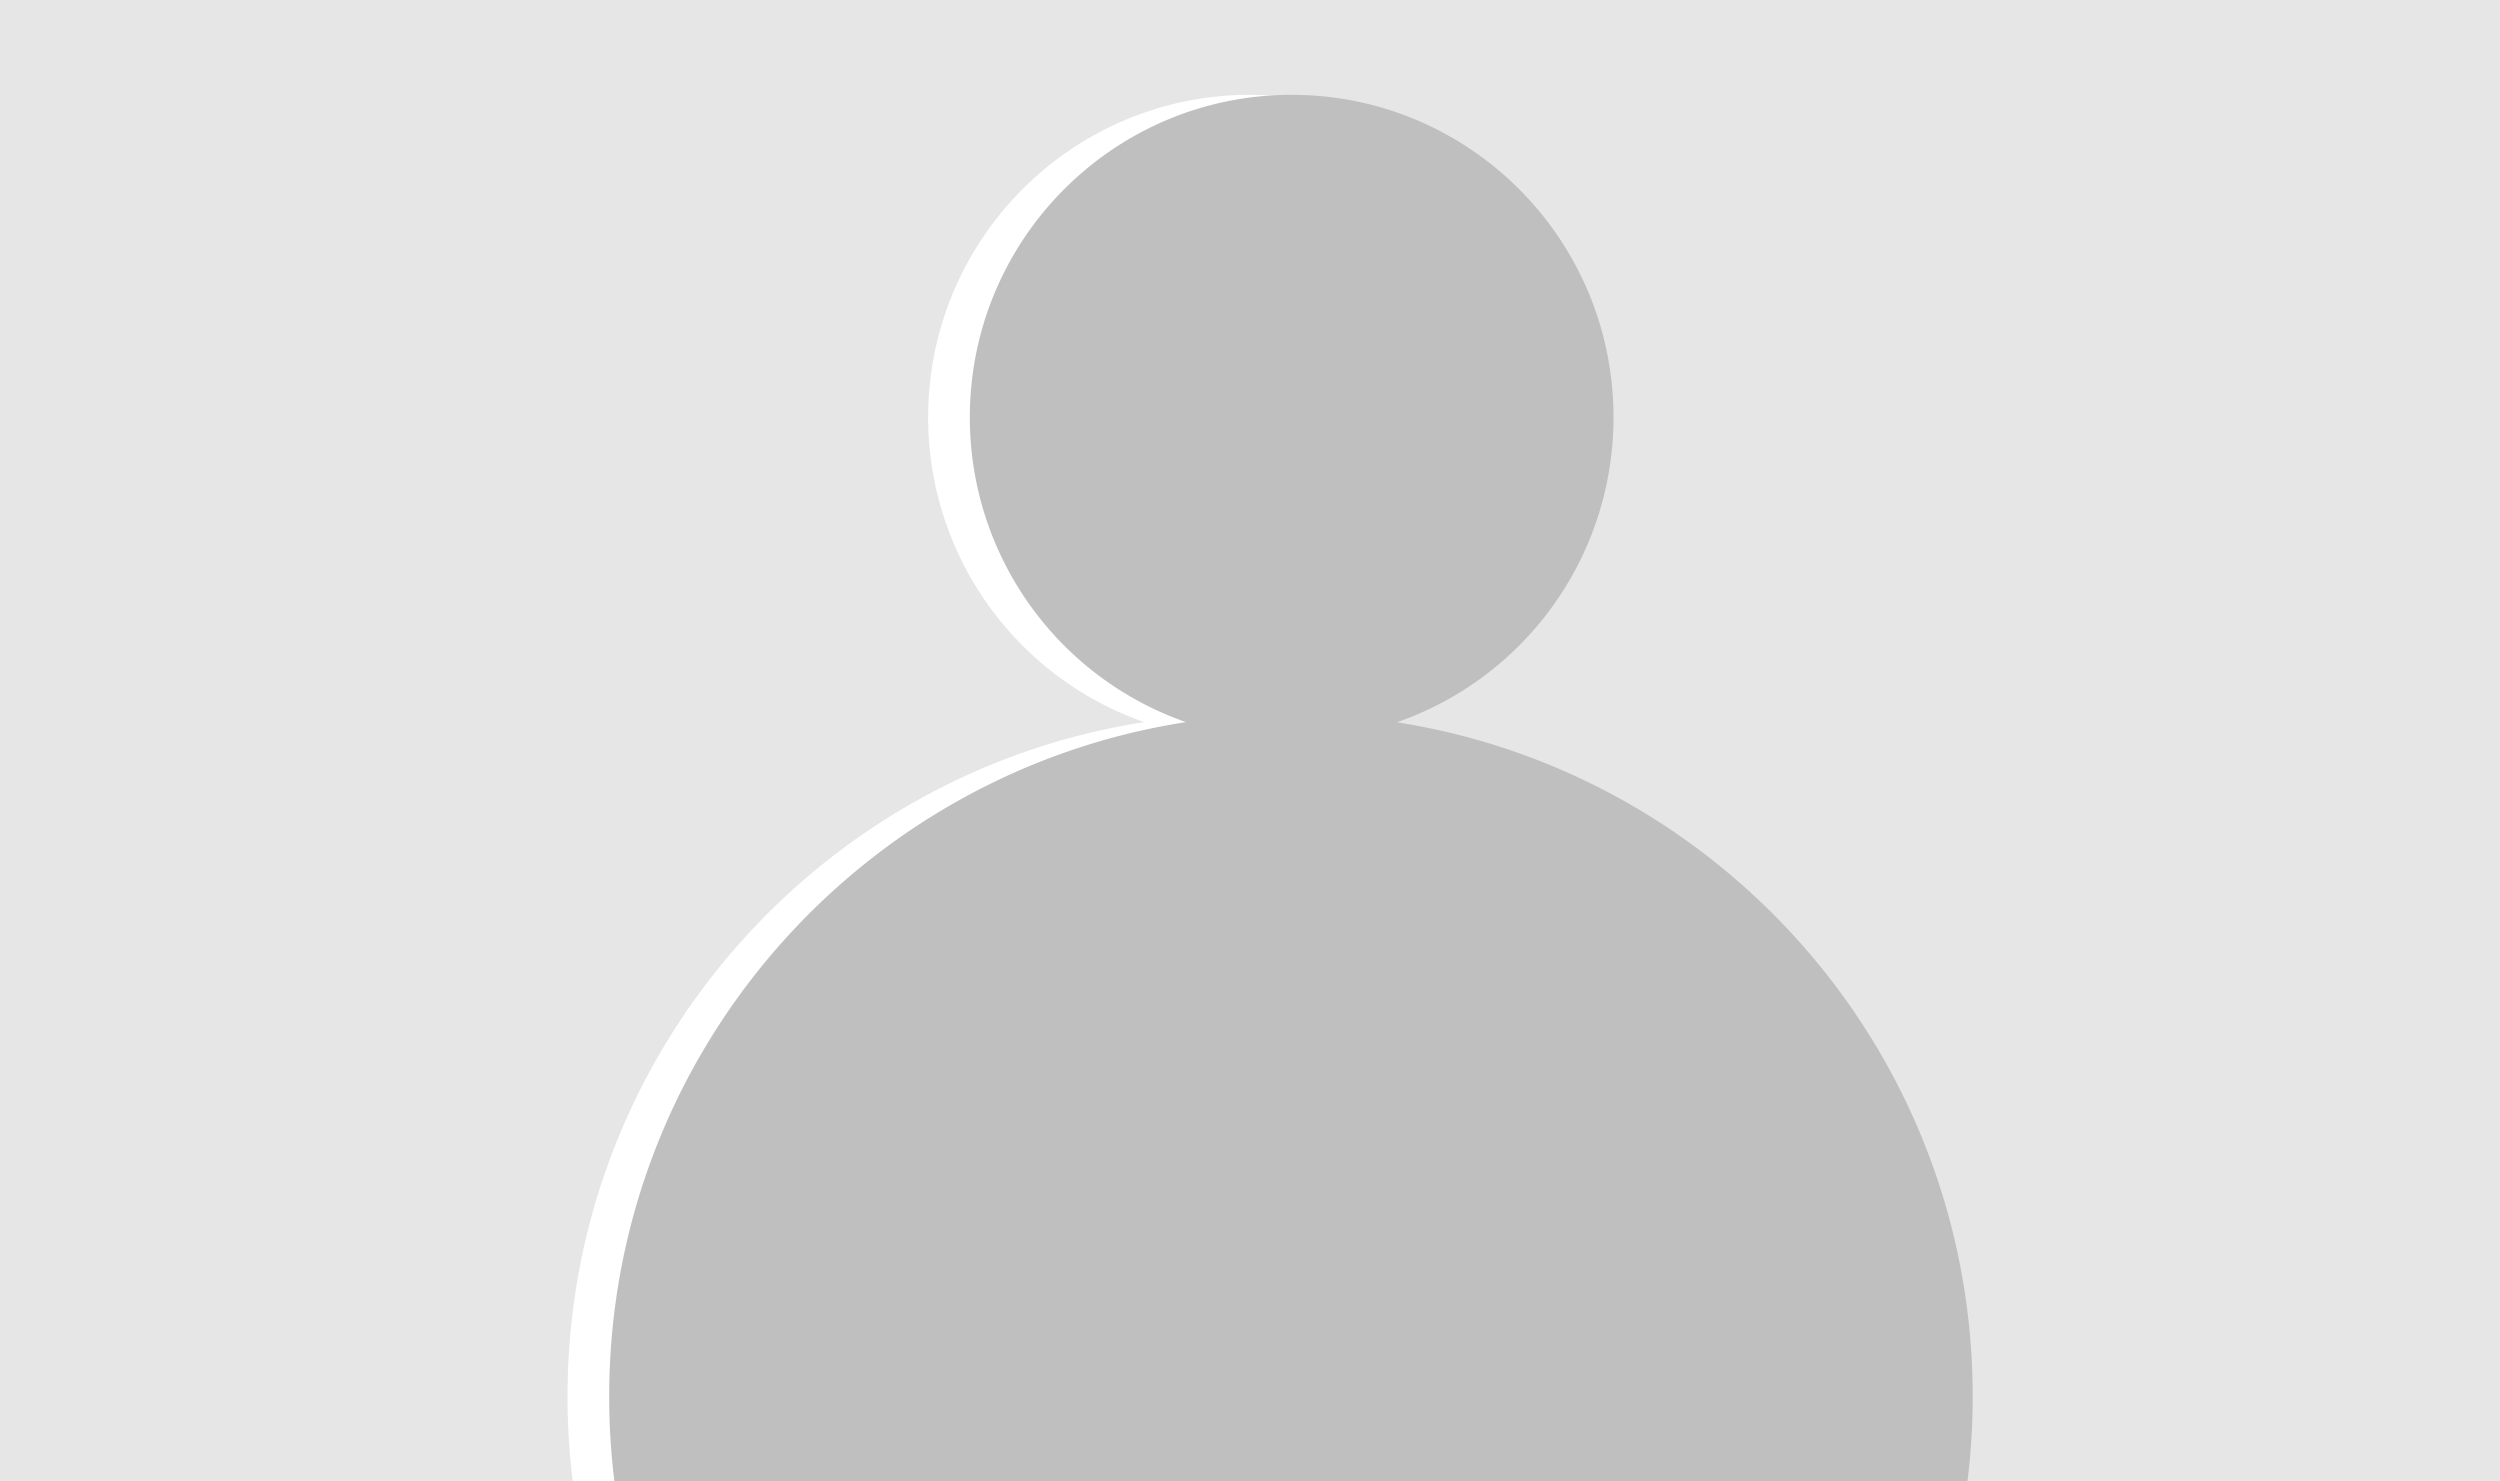 <svg xmlns="http://www.w3.org/2000/svg" viewBox="0 0 1740 1031"><defs><style>.cls-1{fill:#e6e6e6;}.cls-2{fill:#bfbfbf;}</style>
</defs><g id="Layer_2" data-name="Layer 2">
	<g id="Layer_1-2" data-name="Layer 1">
		<path class="cls-1" d="M1740,0V1031H1340.37a478.69,478.69,0,0,0,3.63-59c0-237.22-173.7-433.82-400.73-469.29A224.54,224.54,0,0,0,1094,290.5C1094,166.51,993.71,66,870,66S646,166.51,646,290.5A224.56,224.56,0,0,0,796.41,502.6C569.05,537.79,395,734.54,395,972a478.69,478.69,0,0,0,3.63,59H0V0Z"/><path class="cls-2" d="M1373,972a478.69,478.69,0,0,1-3.63,59H427.63A478.69,478.69,0,0,1,424,972c0-237.46,174-434.21,401.41-469.4A224.56,224.56,0,0,1,675,290.5C675,166.51,775.29,66,899,66s224,100.51,224,224.5A224.54,224.54,0,0,1,972.27,502.71C1199.3,538.18,1373,734.78,1373,972Z"/></g></g></svg>